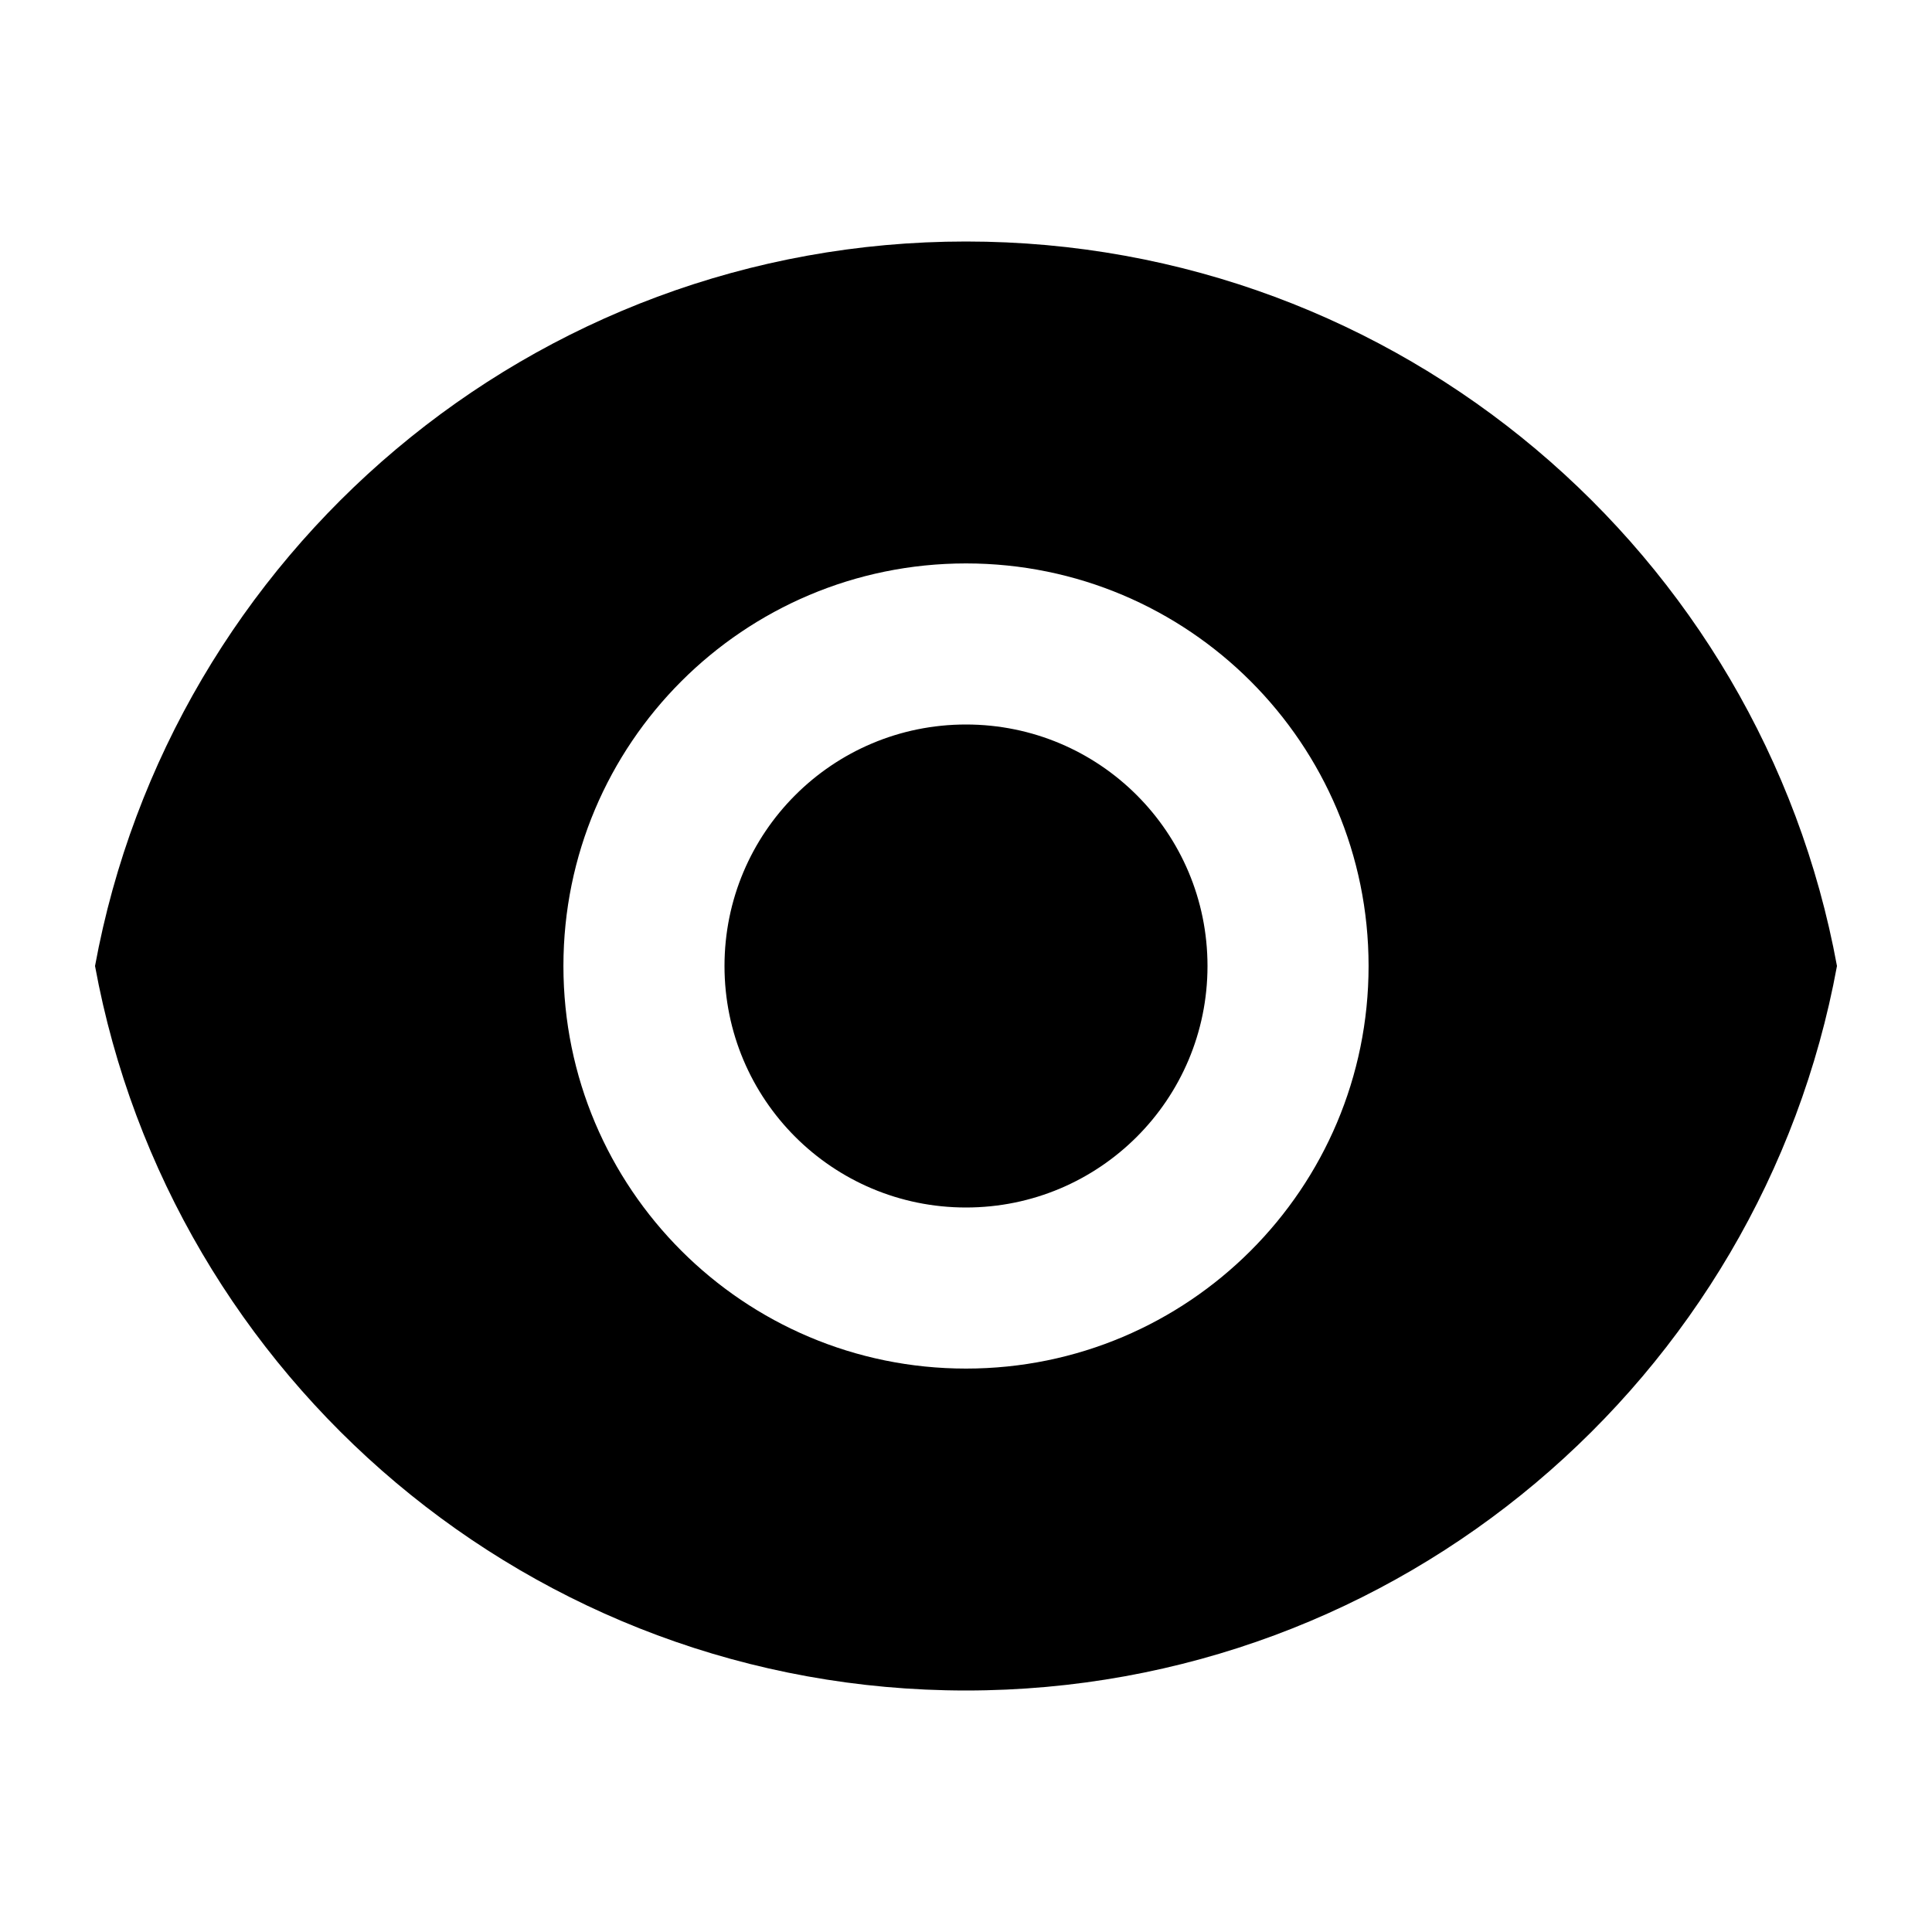 <?xml version="1.0" encoding="UTF-8"?>
<svg xmlns="http://www.w3.org/2000/svg" xmlns:xlink="http://www.w3.org/1999/xlink" width="32" height="32" viewBox="0 0 32 32" version="1.1">
<g id="surface1">
<path style=" stroke:none;fill-rule:nonzero;fill:rgb(0%,0%,0%);fill-opacity:1;" d="M 1.574 16 C 2.828 9.172 8.812 4 16 4 C 23.188 4 29.172 9.172 30.426 16 C 29.172 22.828 23.188 28 16 28 C 8.812 28 2.828 22.828 1.574 16 Z M 16 22.668 C 19.684 22.668 22.668 19.684 22.668 16 C 22.668 12.316 19.684 9.332 16 9.332 C 12.316 9.332 9.332 12.316 9.332 16 C 9.332 19.684 12.316 22.668 16 22.668 Z M 16 20 C 13.789 20 12 18.211 12 16 C 12 13.789 13.789 12 16 12 C 18.211 12 20 13.789 20 16 C 20 18.211 18.211 20 16 20 Z M 16 20 "/>
</g>
</svg>

